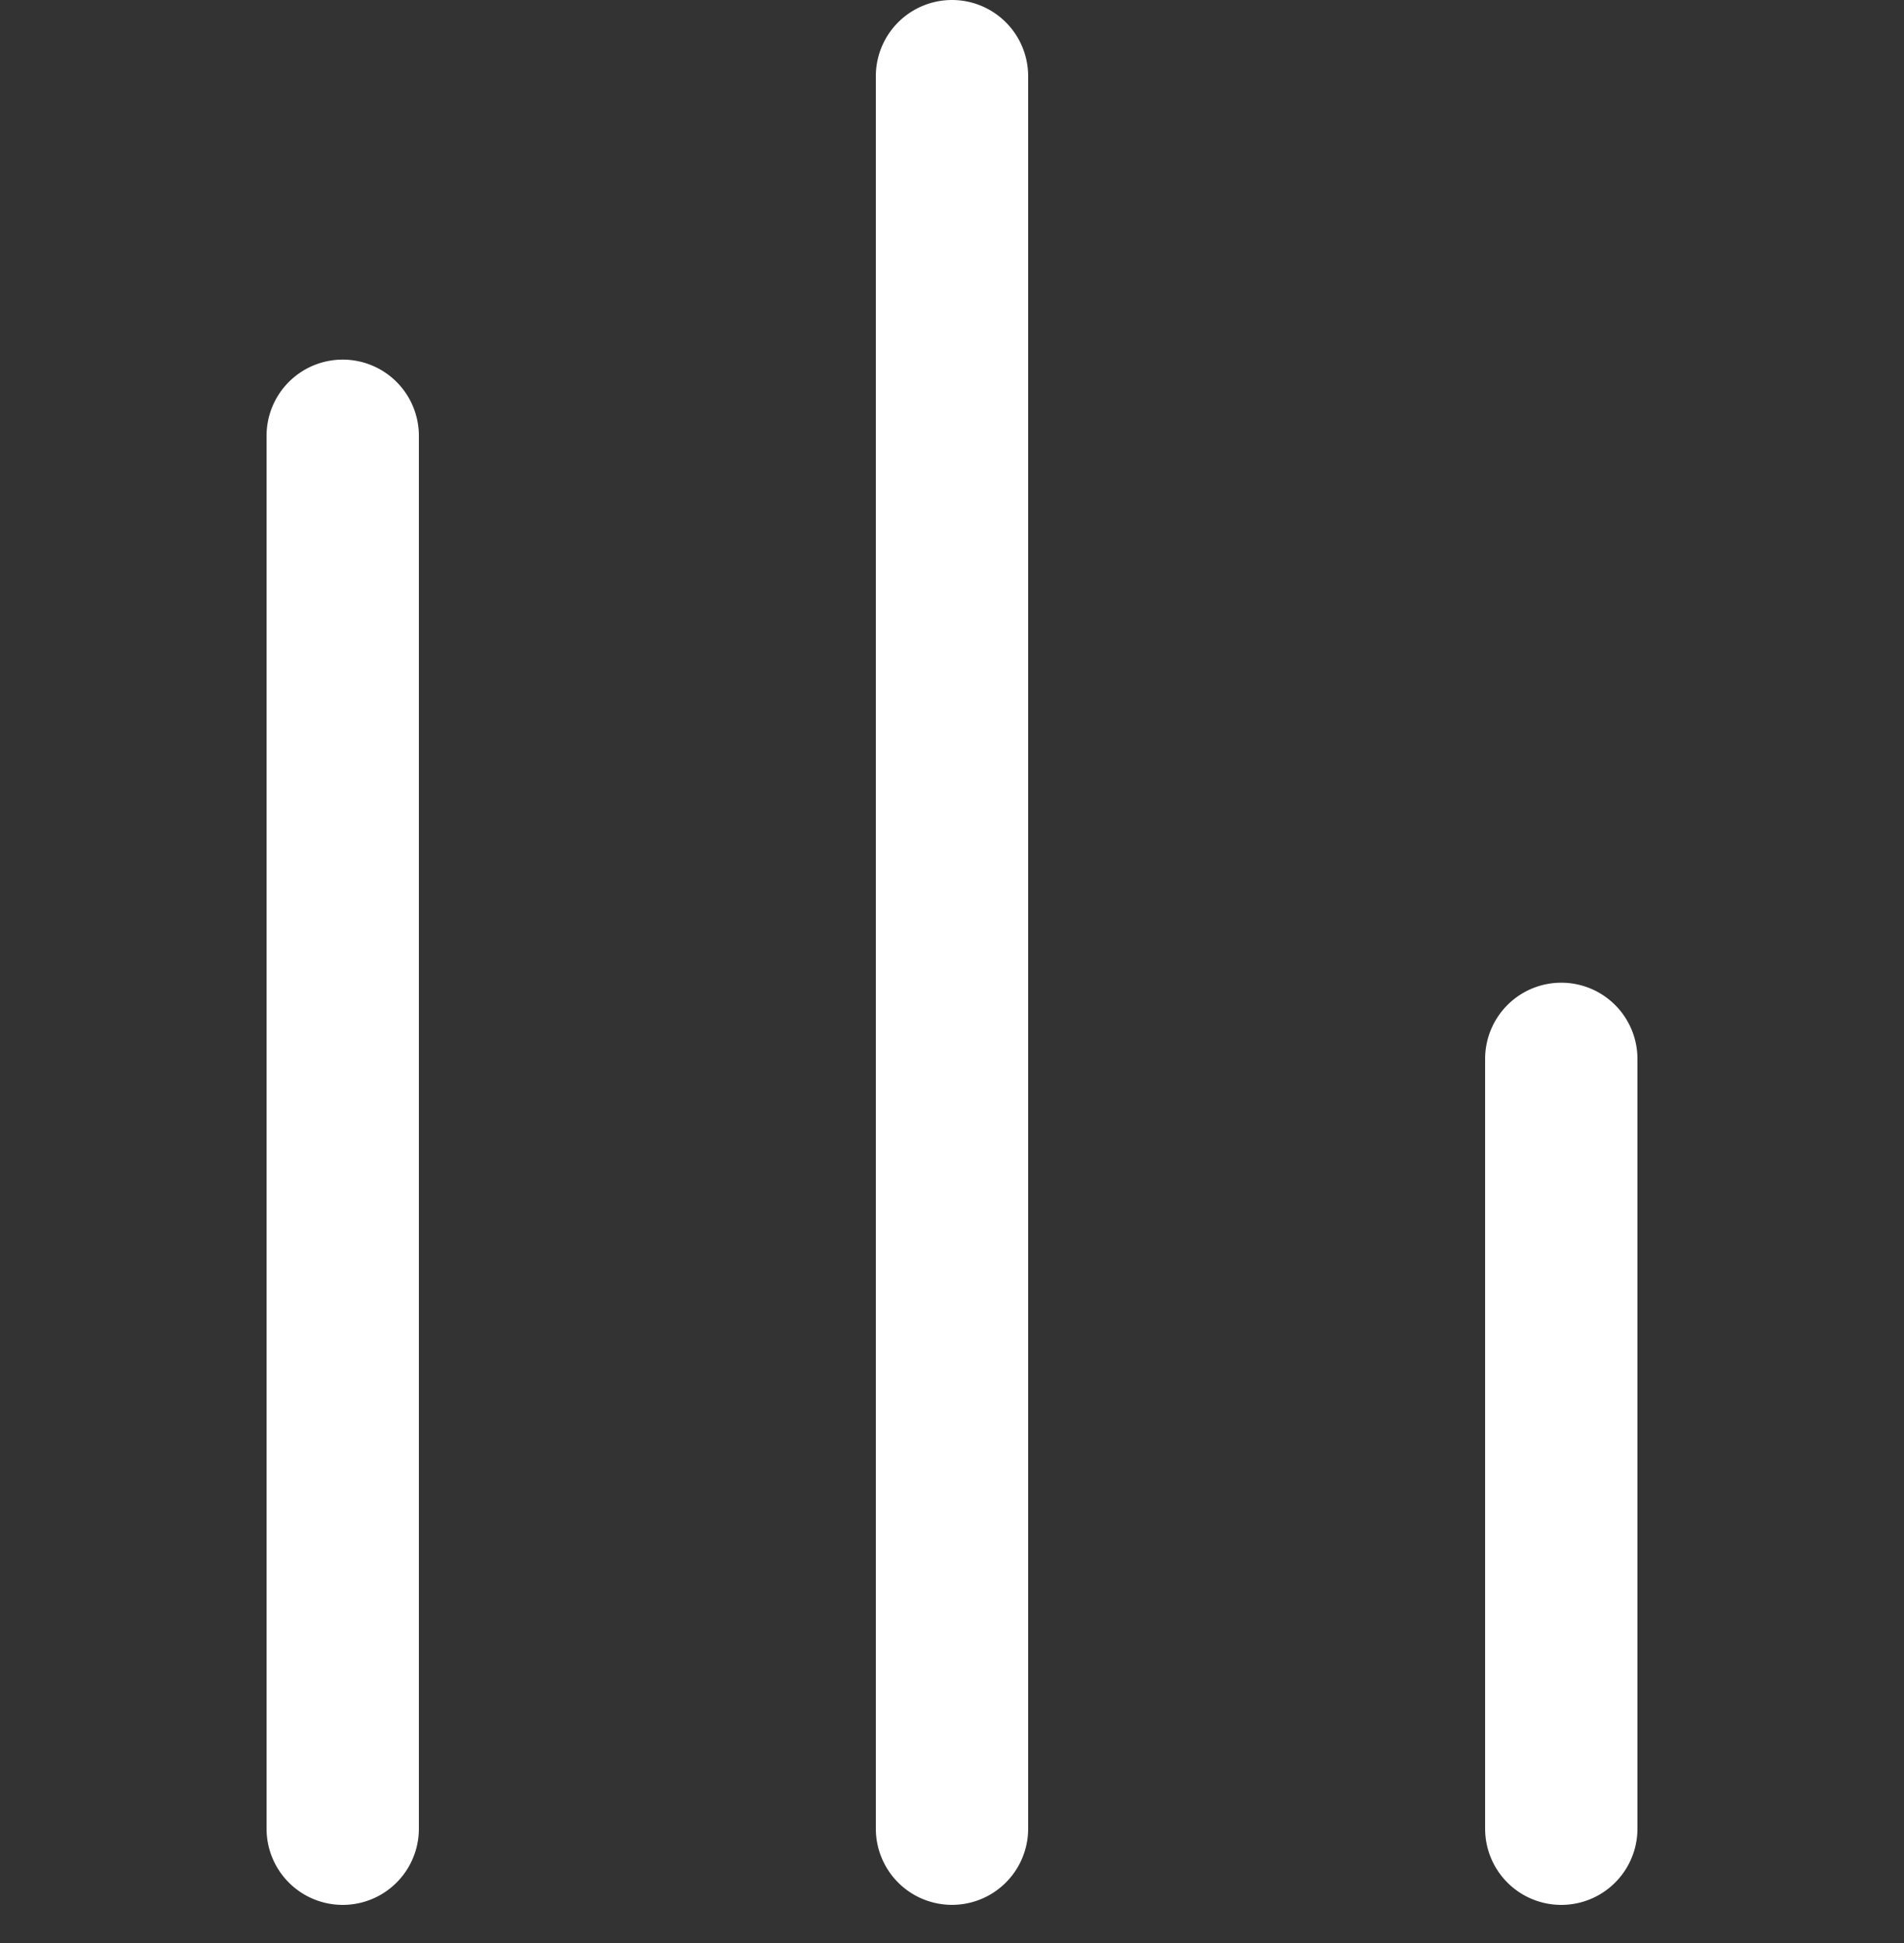 <svg width="50" height="51" fill="none" xmlns="http://www.w3.org/2000/svg"><rect width="100%" height="100%" fill="#333333" stroke="none"/><path fill-rule="evenodd" clip-rule="evenodd" d="M25 0a2 2 0 012 2v45.999a2 2 0 11-4 0V2a2 2 0 012-2zM9 9.439a2 2 0 012 2V48a2 2 0 11-4 0V11.439a2 2 0 012-2zm32 16.355a2 2 0 012 2V48a2 2 0 11-4 0V27.794a2 2 0 012-2z" fill="#fff"/></svg>
